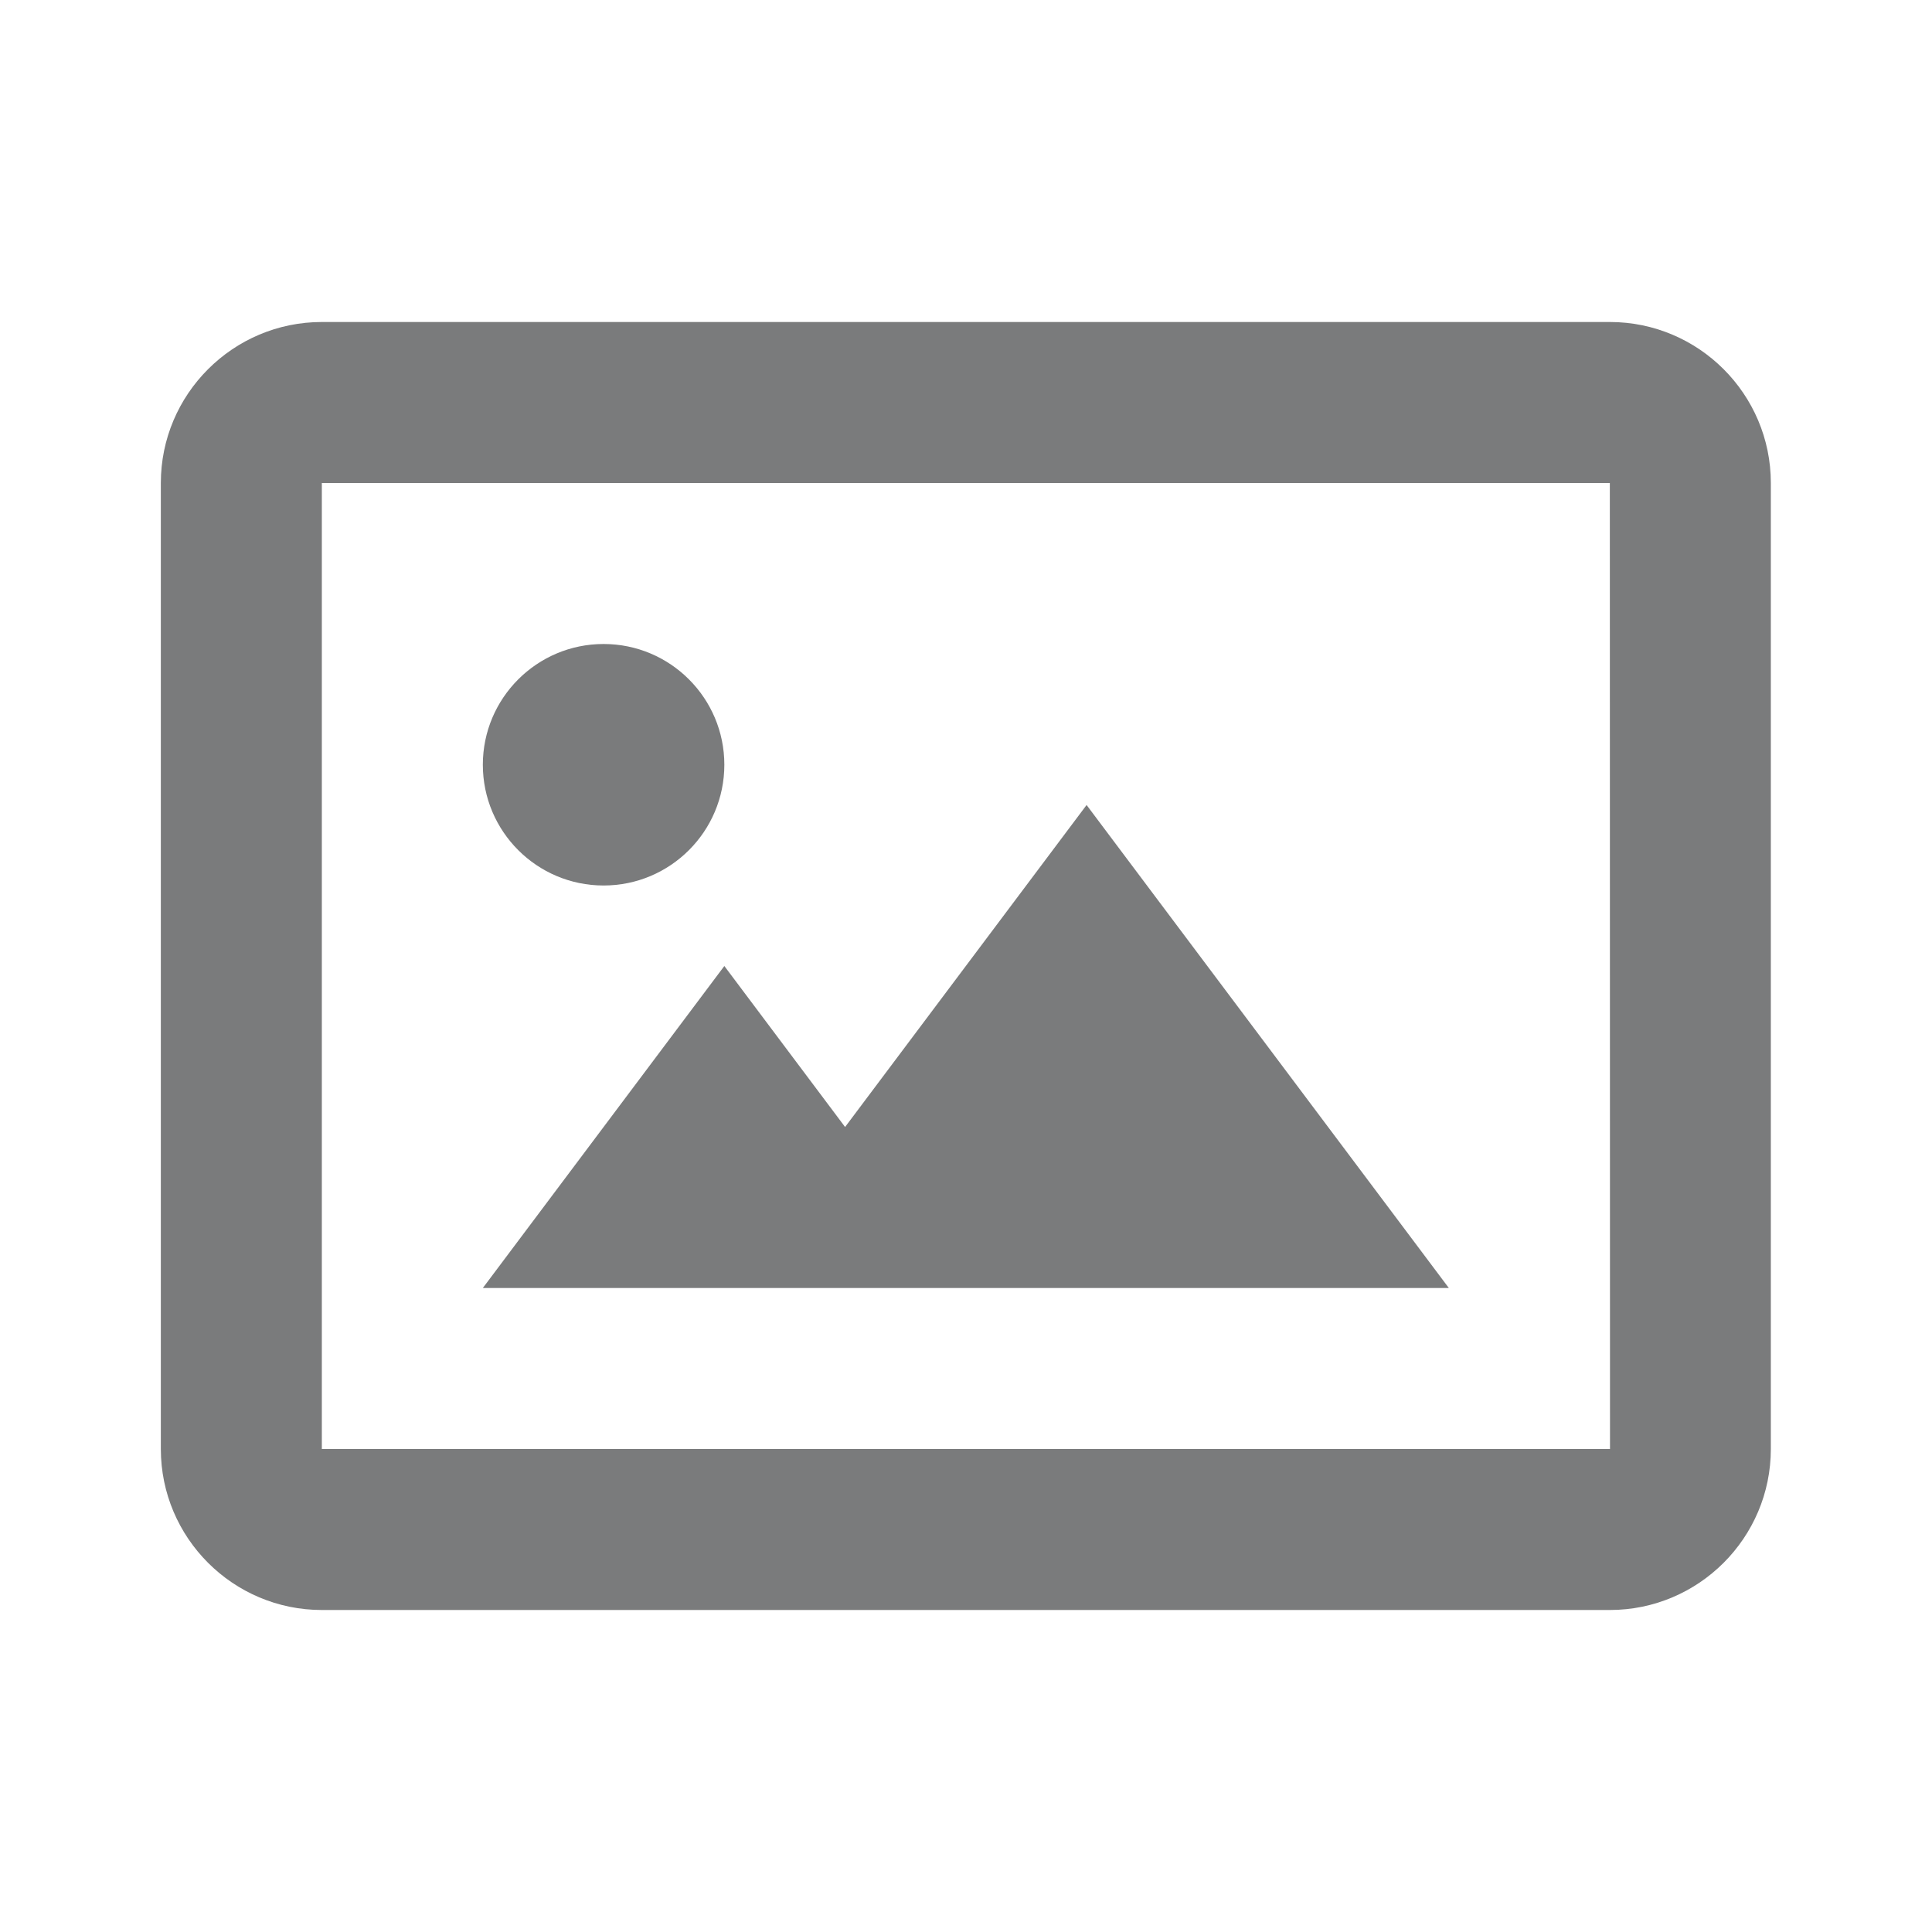 <svg width="24" height="24" viewBox="0 0 24 24" fill="none" xmlns="http://www.w3.org/2000/svg">
<path d="M7.498 11C8.326 11 8.998 10.328 8.998 9.5C8.998 8.672 8.326 8 7.498 8C6.67 8 5.998 8.672 5.998 9.5C5.998 10.328 6.67 11 7.498 11Z" fill="#7A7B7C"/>
<path d="M10.498 14L8.998 12L5.998 16H17.998L13.498 10L10.498 14Z" fill="#7A7B7C"/>
<path d="M19.998 4H3.998C2.895 4 1.998 4.897 1.998 6V18C1.998 19.103 2.895 20 3.998 20H19.998C21.101 20 21.998 19.103 21.998 18V6C21.998 4.897 21.101 4 19.998 4ZM3.998 18V6H19.998L20 18H3.998Z" fill="#7A7B7C"/>
</svg>
